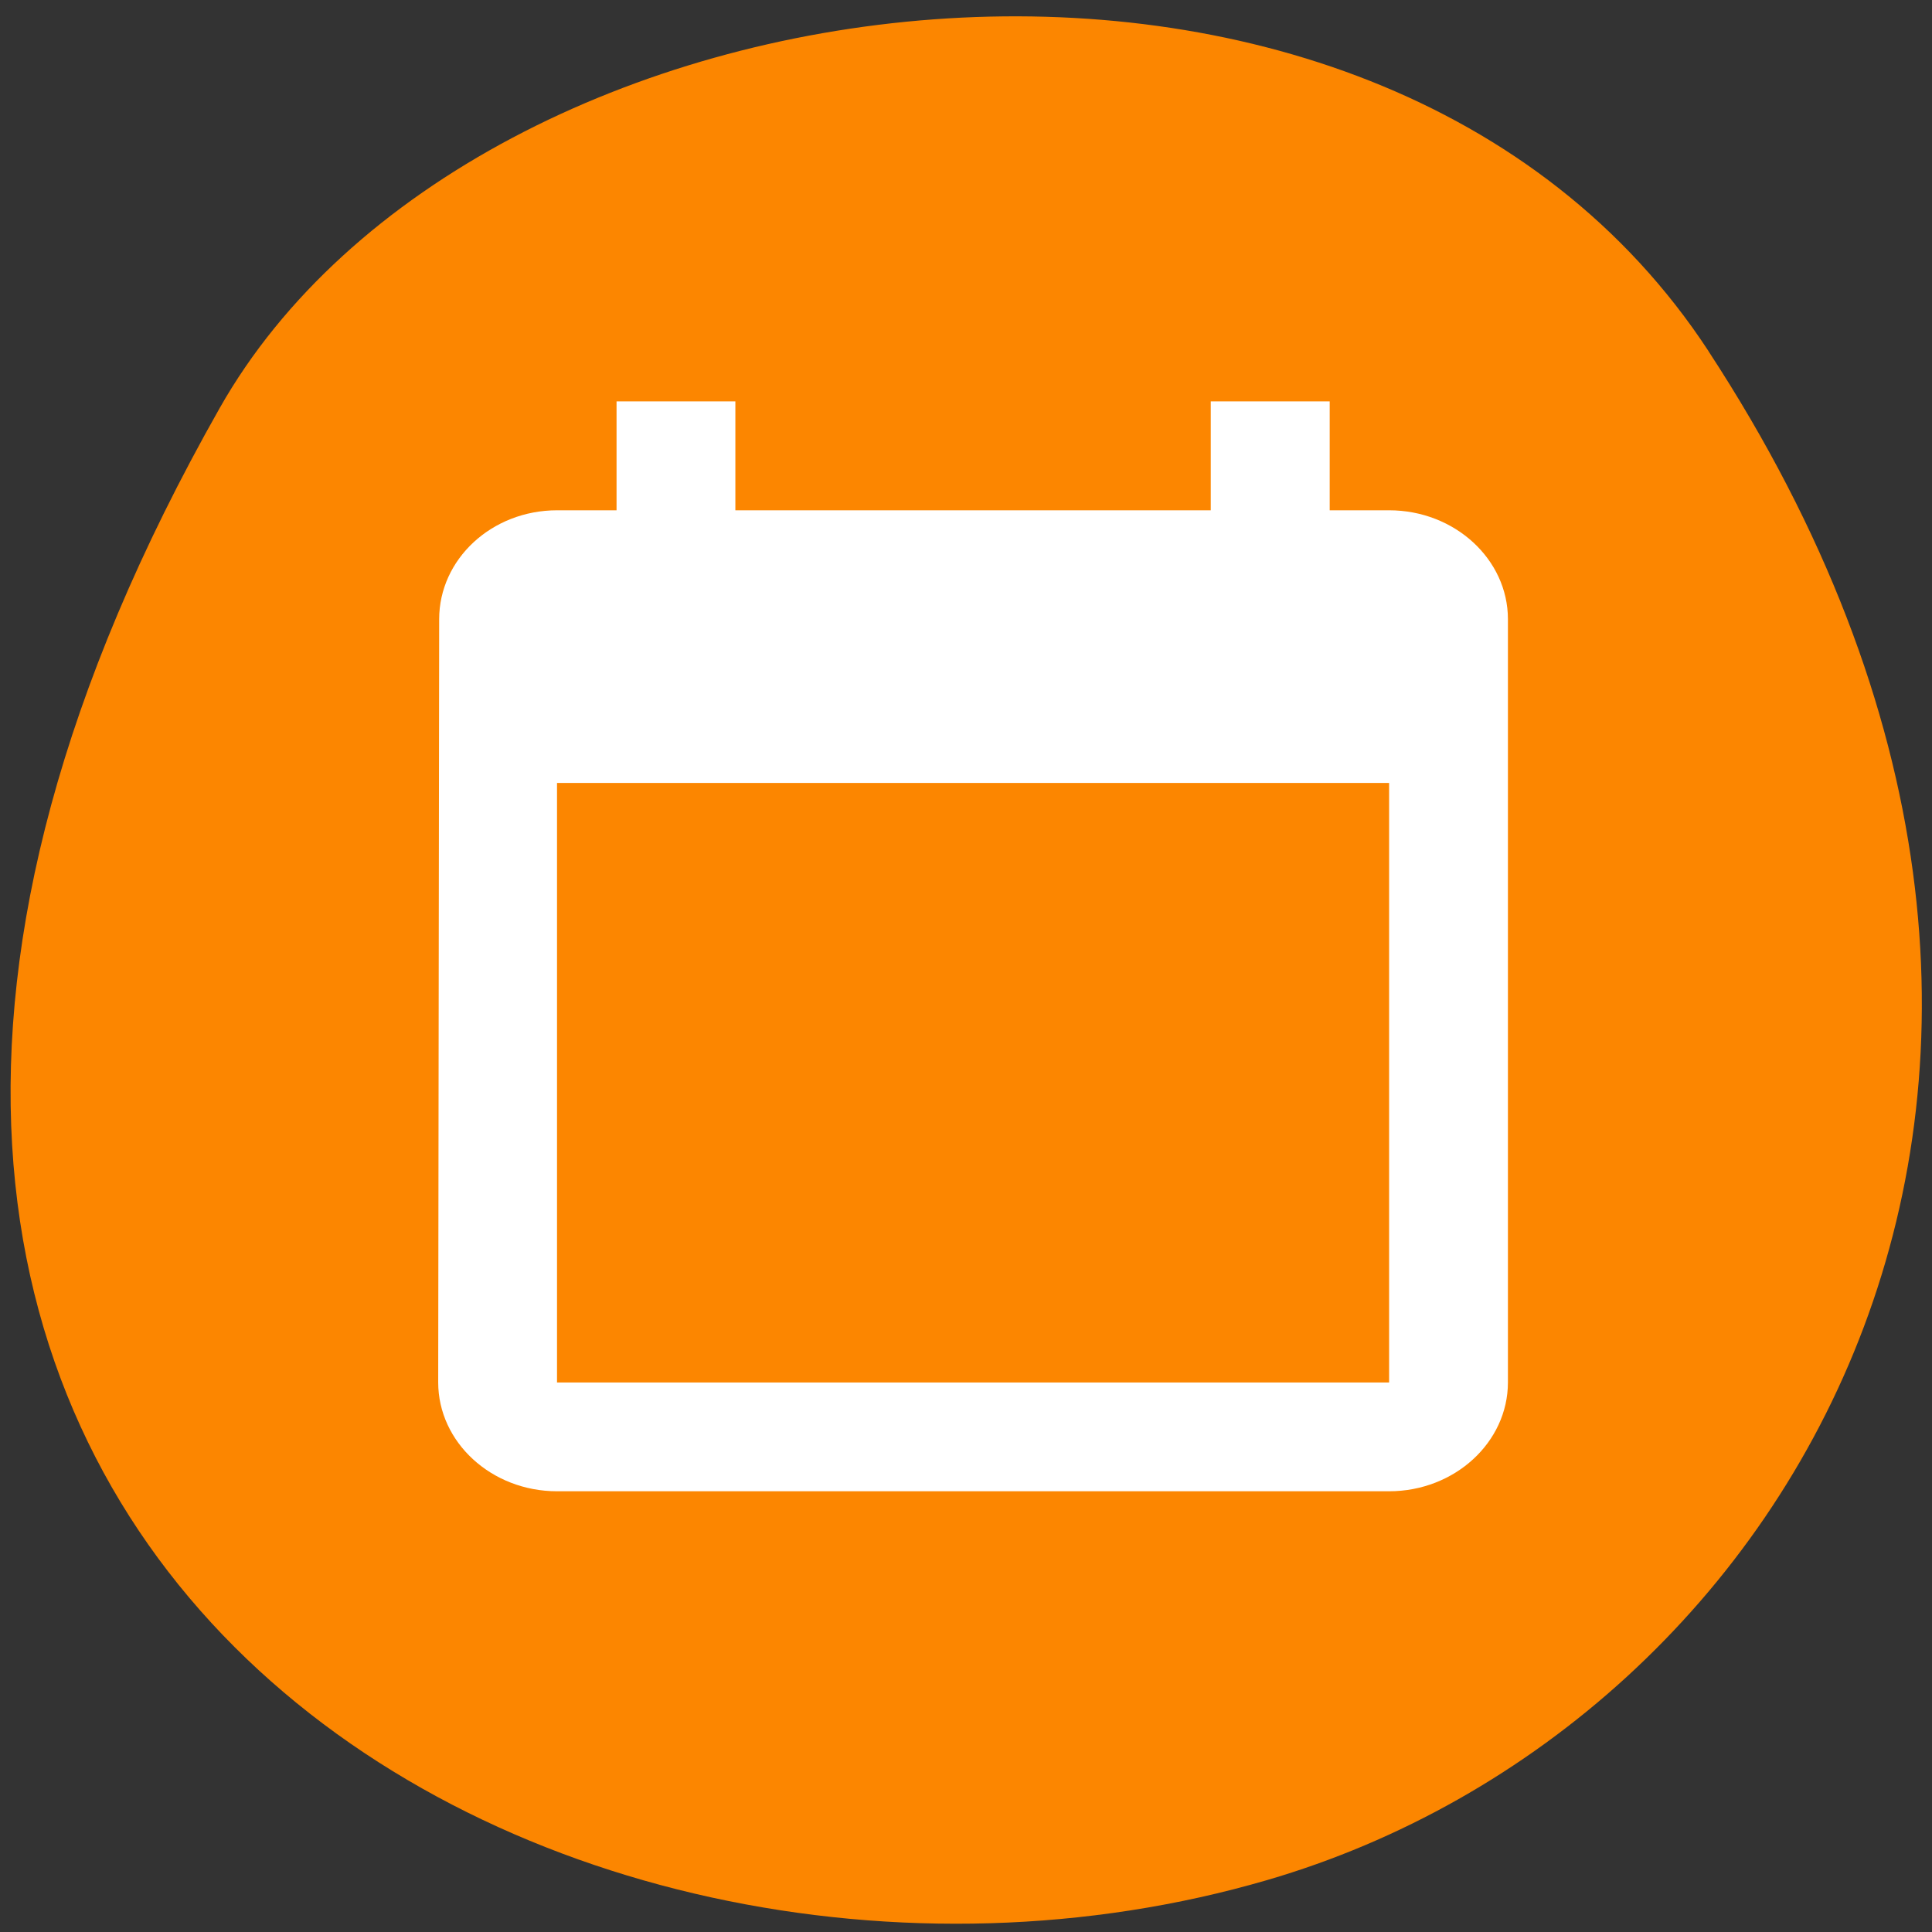 <svg xmlns="http://www.w3.org/2000/svg" viewBox="0 0 16 16"><rect x="0" y="0" width="16" height="16" fill="#333333" stroke="none"/><path d="m 14.15 2.91 c 3.895 5.953 0.75 11.375 -3.656 12.66 c -5.93 1.73 -13.984 -2.816 -8.676 -12.188 c 2.105 -3.723 9.559 -4.711 12.332 -0.473" fill="#fc8600"/><path d="m 11.504 11.449 h -6.891 v -4.965 h 6.891 m -1.477 -3.16 v 0.902 h -3.937 v -0.902 h -0.984 v 0.902 h -0.492 c -0.543 0 -0.977 0.406 -0.977 0.902 l -0.008 6.32 c 0 0.496 0.441 0.902 0.984 0.902 h 6.891 c 0.543 0 0.984 -0.406 0.984 -0.902 v -6.32 c 0 -0.496 -0.441 -0.902 -0.984 -0.902 h -0.492 v -0.902" fill="#fff"/></svg>